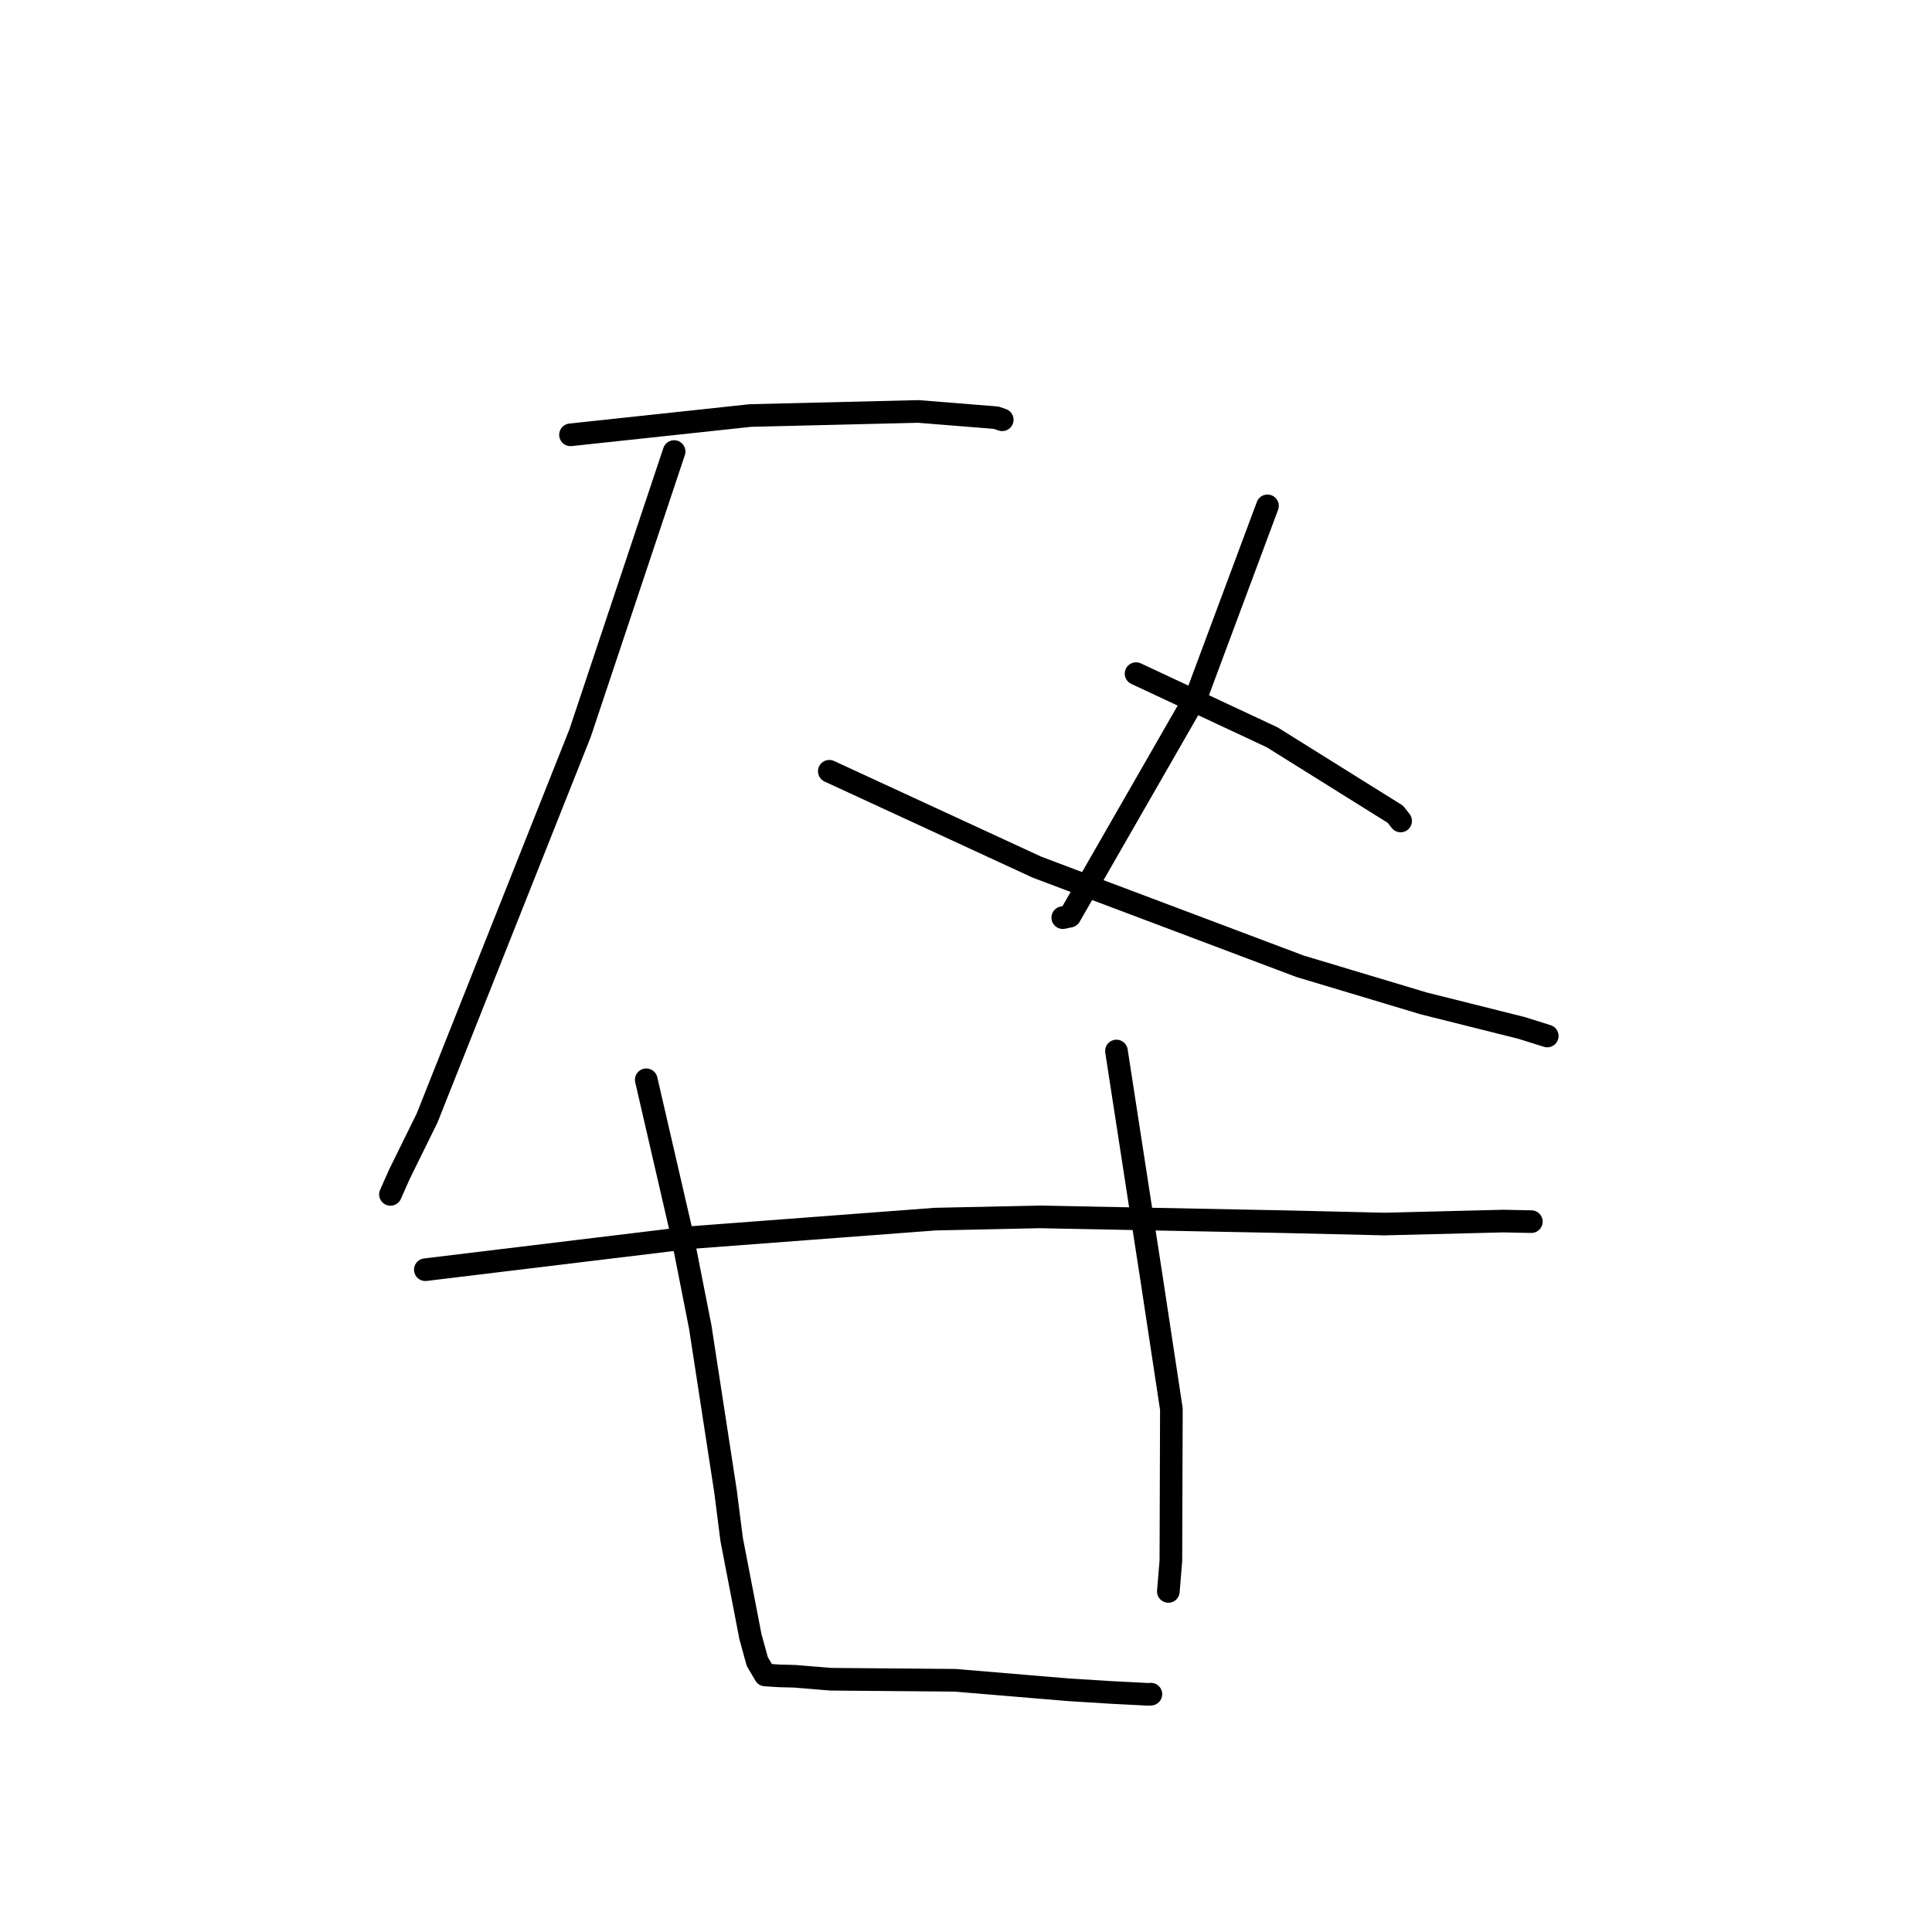<?xml version="1.0" standalone="no"?>
    <svg width="256" height="256" xmlns="http://www.w3.org/2000/svg" version="1.1">
    <polyline stroke="black" stroke-width="3" stroke-linecap="round" fill="transparent" stroke-linejoin="round" points="75.594 57.617 87.522 56.338 99.449 55.058 121.679 54.519 131.995 55.346 132.724 55.597 132.791 55.62 132.797 55.622 132.8 55.623 " />
        <polyline stroke="black" stroke-width="3" stroke-linecap="round" fill="transparent" stroke-linejoin="round" points="89.324 59.831 83.093 78.489 76.862 97.146 56.594 148.142 52.934 155.575 51.847 158.018 51.738 158.262 " />
        <polyline stroke="black" stroke-width="3" stroke-linecap="round" fill="transparent" stroke-linejoin="round" points="109.888 102.197 123.65 108.551 137.412 114.906 172.269 128.039 188.67 132.962 201.615 136.206 204.998 137.268 205.019 137.274 " />
        <polyline stroke="black" stroke-width="3" stroke-linecap="round" fill="transparent" stroke-linejoin="round" points="167.946 67.029 163.297 79.501 158.648 91.973 141.753 121.4 140.823 121.592 " />
        <polyline stroke="black" stroke-width="3" stroke-linecap="round" fill="transparent" stroke-linejoin="round" points="150.535 89.261 159.549 93.477 168.563 97.694 184.898 107.896 185.591 108.782 " />
        <polyline stroke="black" stroke-width="3" stroke-linecap="round" fill="transparent" stroke-linejoin="round" points="56.36 168.241 66.471 167.016 76.582 165.791 91.46 163.992 123.922 161.54 137.739 161.243 170.28 161.882 183.448 162.192 199.146 161.799 202.539 161.866 202.908 161.873 202.912 161.873 " />
        <polyline stroke="black" stroke-width="3" stroke-linecap="round" fill="transparent" stroke-linejoin="round" points="85.633 143.078 88.018 153.414 90.404 163.75 92.788 175.84 96.14 197.642 96.944 203.962 99.434 216.85 100.345 220.163 101.388 221.94 103.255 222.062 105.288 222.114 110.094 222.507 126.537 222.646 141.595 223.905 147.231 224.257 152.266 224.514 152.438 224.493 152.5 224.485 " />
        <polyline stroke="black" stroke-width="3" stroke-linecap="round" fill="transparent" stroke-linejoin="round" points="147.936 139.264 150.275 154.422 152.615 169.58 155.214 186.709 155.147 206.823 154.812 210.872 " />
        </svg>
